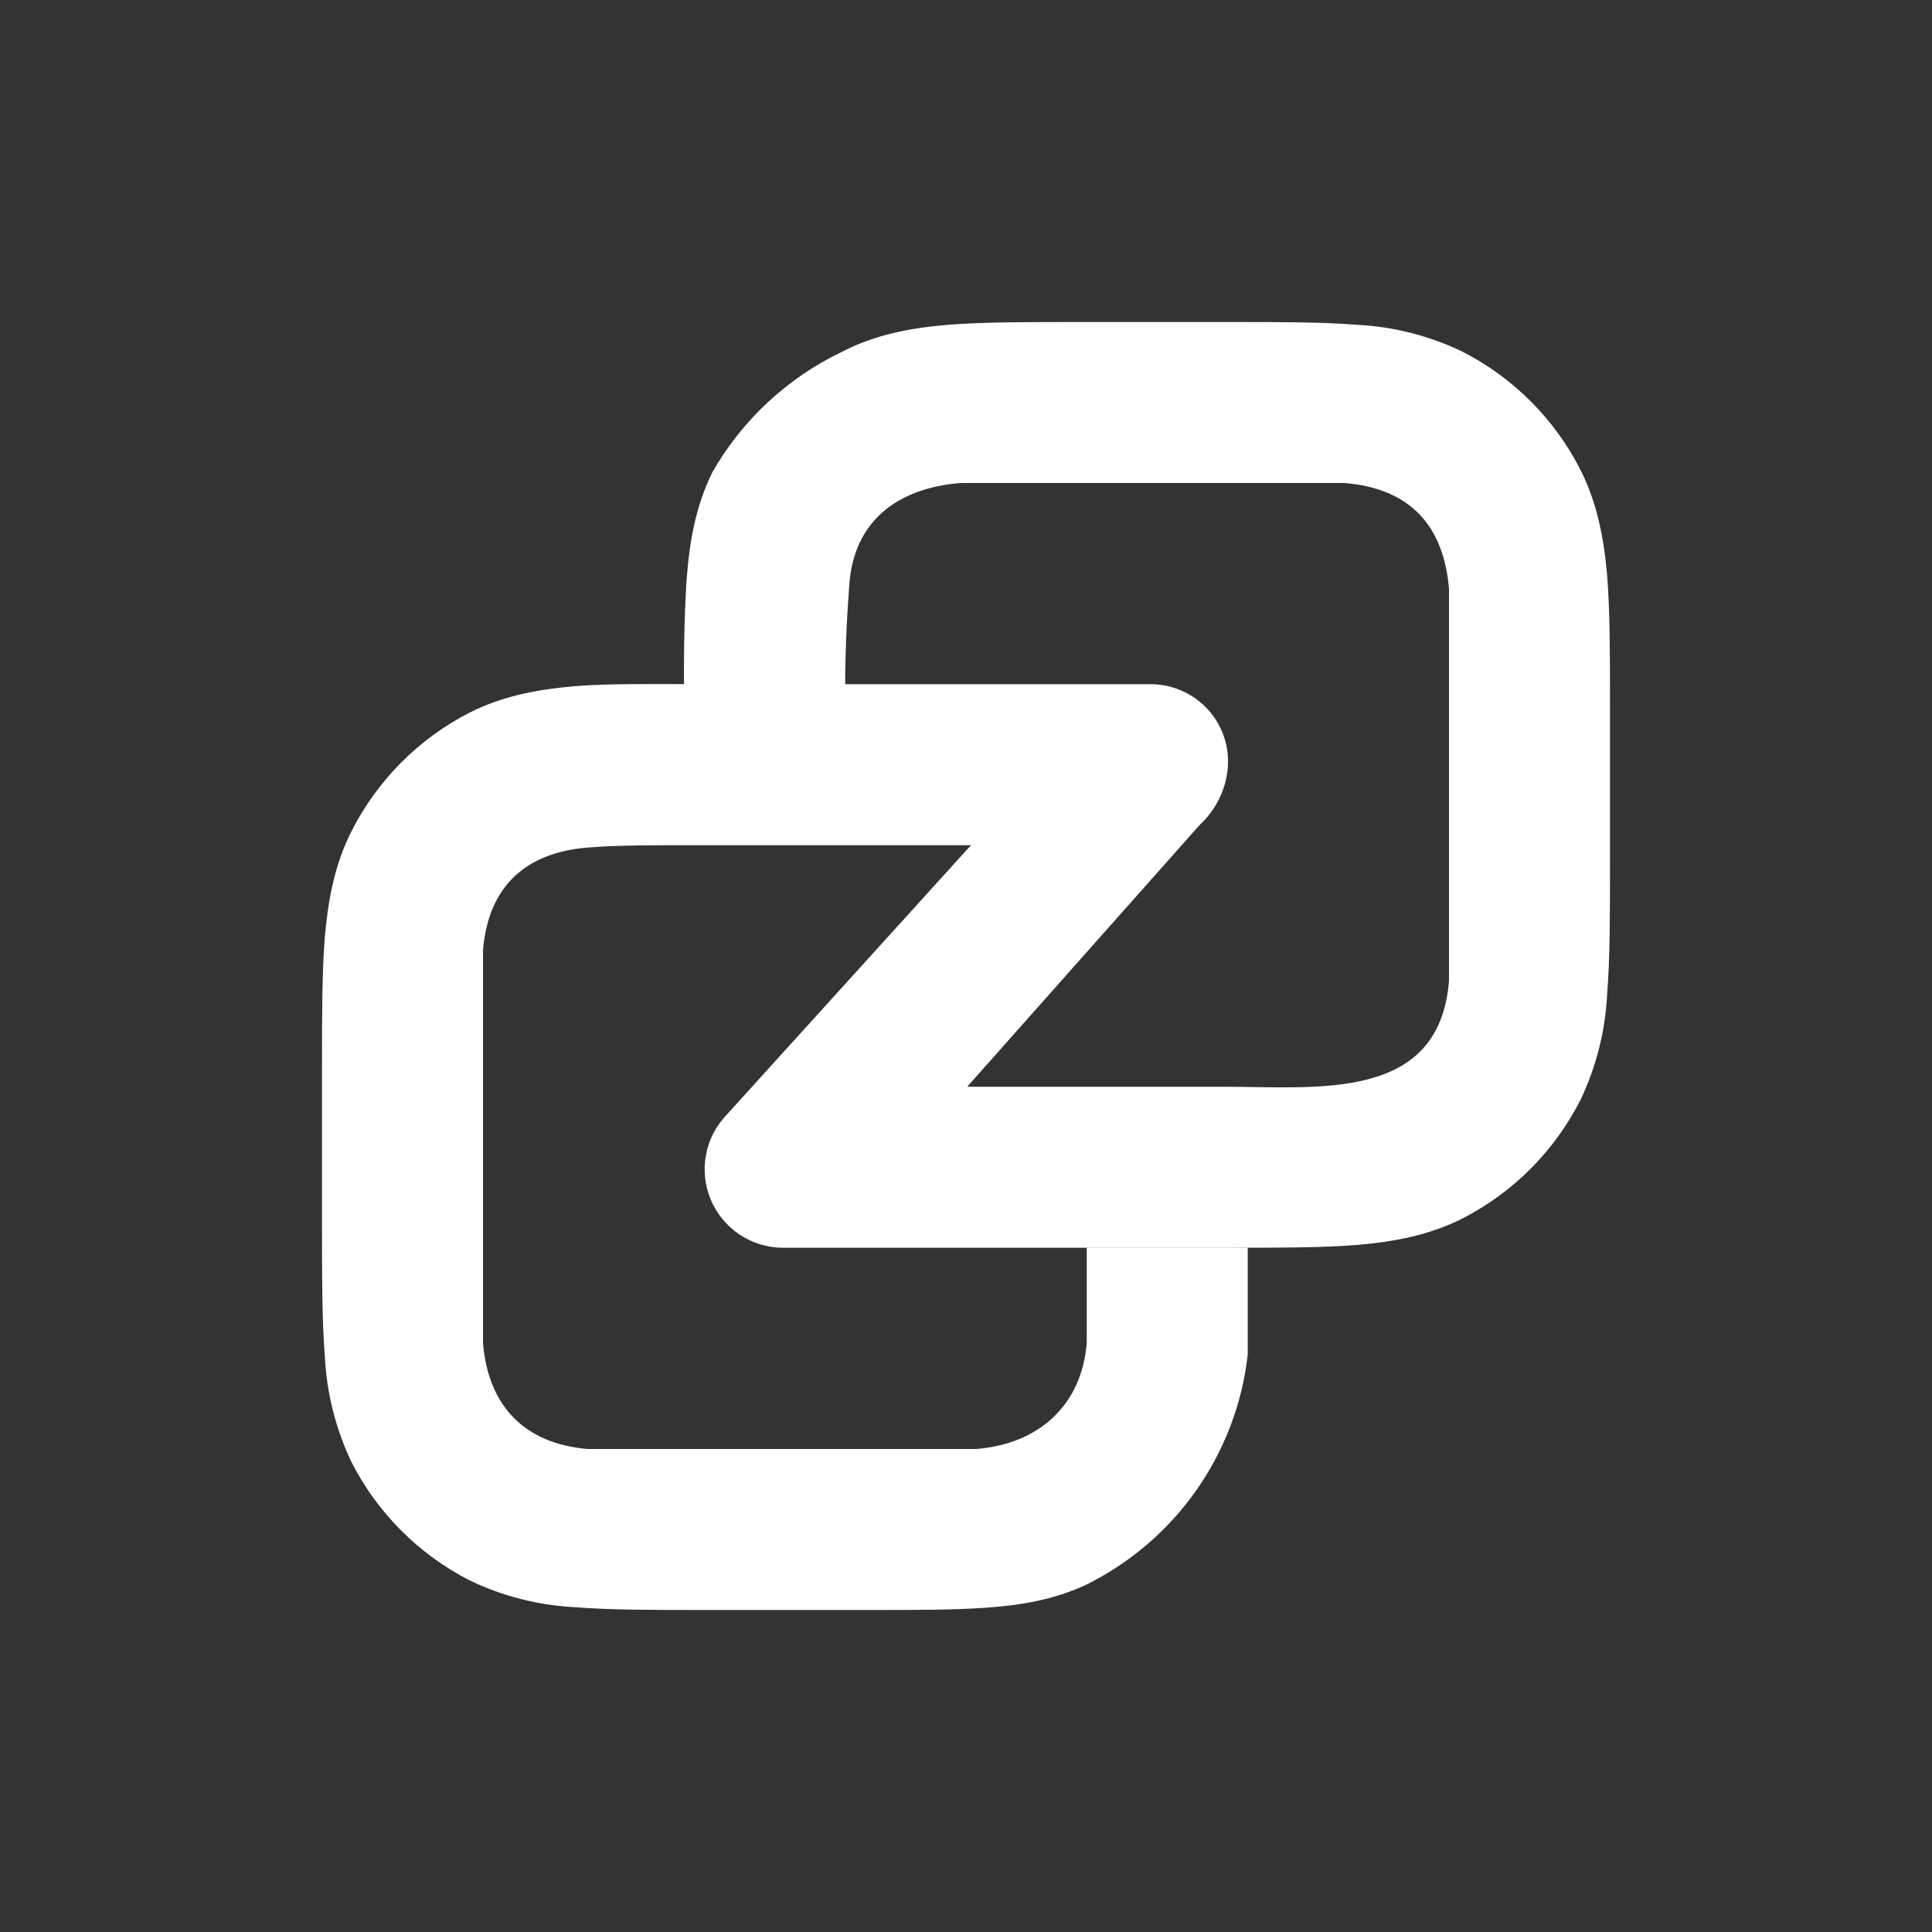 <svg width="24" height="24" viewBox="0 0 24 24" fill="none" xmlns="http://www.w3.org/2000/svg">
<rect x="0" y="0" width="24" height="24" fill="#333333" stroke="none"/>
<path d="M13.4 4H15.25C15.89 4 16.425 4 16.86 4.035C17.315 4.058 17.76 4.172 18.17 4.37C18.801 4.693 19.314 5.208 19.635 5.84C19.845 6.26 19.925 6.695 19.965 7.155C20 7.595 20 8.135 20 8.775V10.725C20 11.365 20 11.905 19.965 12.345C19.943 12.801 19.831 13.248 19.635 13.66C19.314 14.294 18.802 14.81 18.17 15.135C17.755 15.345 17.32 15.425 16.86 15.465C16.425 15.5 15.89 15.5 15.255 15.5H9.71C9.52 15.496 9.336 15.438 9.179 15.331C9.023 15.224 8.9 15.074 8.828 14.899C8.755 14.724 8.735 14.532 8.77 14.345C8.805 14.159 8.894 13.987 9.025 13.85L13.525 8.885L14.905 10.245L12.015 13.5H15.215C16.37 13.5 17.88 13.69 18 12.185V7.315C17.935 6.53 17.515 6.065 16.7 6H11.93C11.14 6.065 10.605 6.48 10.55 7.265C10.525 7.62 10.49 8.135 10.5 8.83V9.645L8.5 9.67V8.83C8.49 8.18 8.5 7.64 8.53 7.195C8.565 6.73 8.64 6.29 8.85 5.865C9.22 5.218 9.778 4.698 10.45 4.375C10.87 4.155 11.31 4.075 11.77 4.035C12.215 4 12.755 4 13.395 4H13.4Z" fill="white"/>
<path d="M7.3 18H12.125C12.905 17.939 13.44 17.455 13.5 16.68V15.499H15.5V16.825C15.432 17.435 15.21 18.018 14.856 18.52C14.502 19.021 14.027 19.425 13.475 19.695C13.09 19.87 12.69 19.94 12.27 19.97C11.87 20 11.38 20 10.805 20H8.745C8.11 20 7.575 20 7.14 19.965C6.685 19.942 6.24 19.828 5.83 19.63C5.199 19.306 4.686 18.792 4.365 18.16C4.169 17.747 4.057 17.3 4.035 16.845C4 16.399 4 15.864 4 15.229V13.259C4 12.62 4 12.084 4.035 11.644C4.075 11.184 4.155 10.744 4.365 10.329C4.685 9.695 5.198 9.179 5.83 8.854C6.245 8.644 6.68 8.564 7.14 8.524C7.575 8.489 8.11 8.499 8.745 8.499H14.29C14.82 8.499 15.255 8.924 15.255 9.459C15.255 9.994 14.82 10.499 14.285 10.499H8.785C8.1 10.499 7.645 10.499 7.295 10.529C6.515 10.594 6.065 11.024 6 11.804V16.685C6.065 17.465 6.515 17.934 7.3 18Z" fill="white"/>
</svg>
